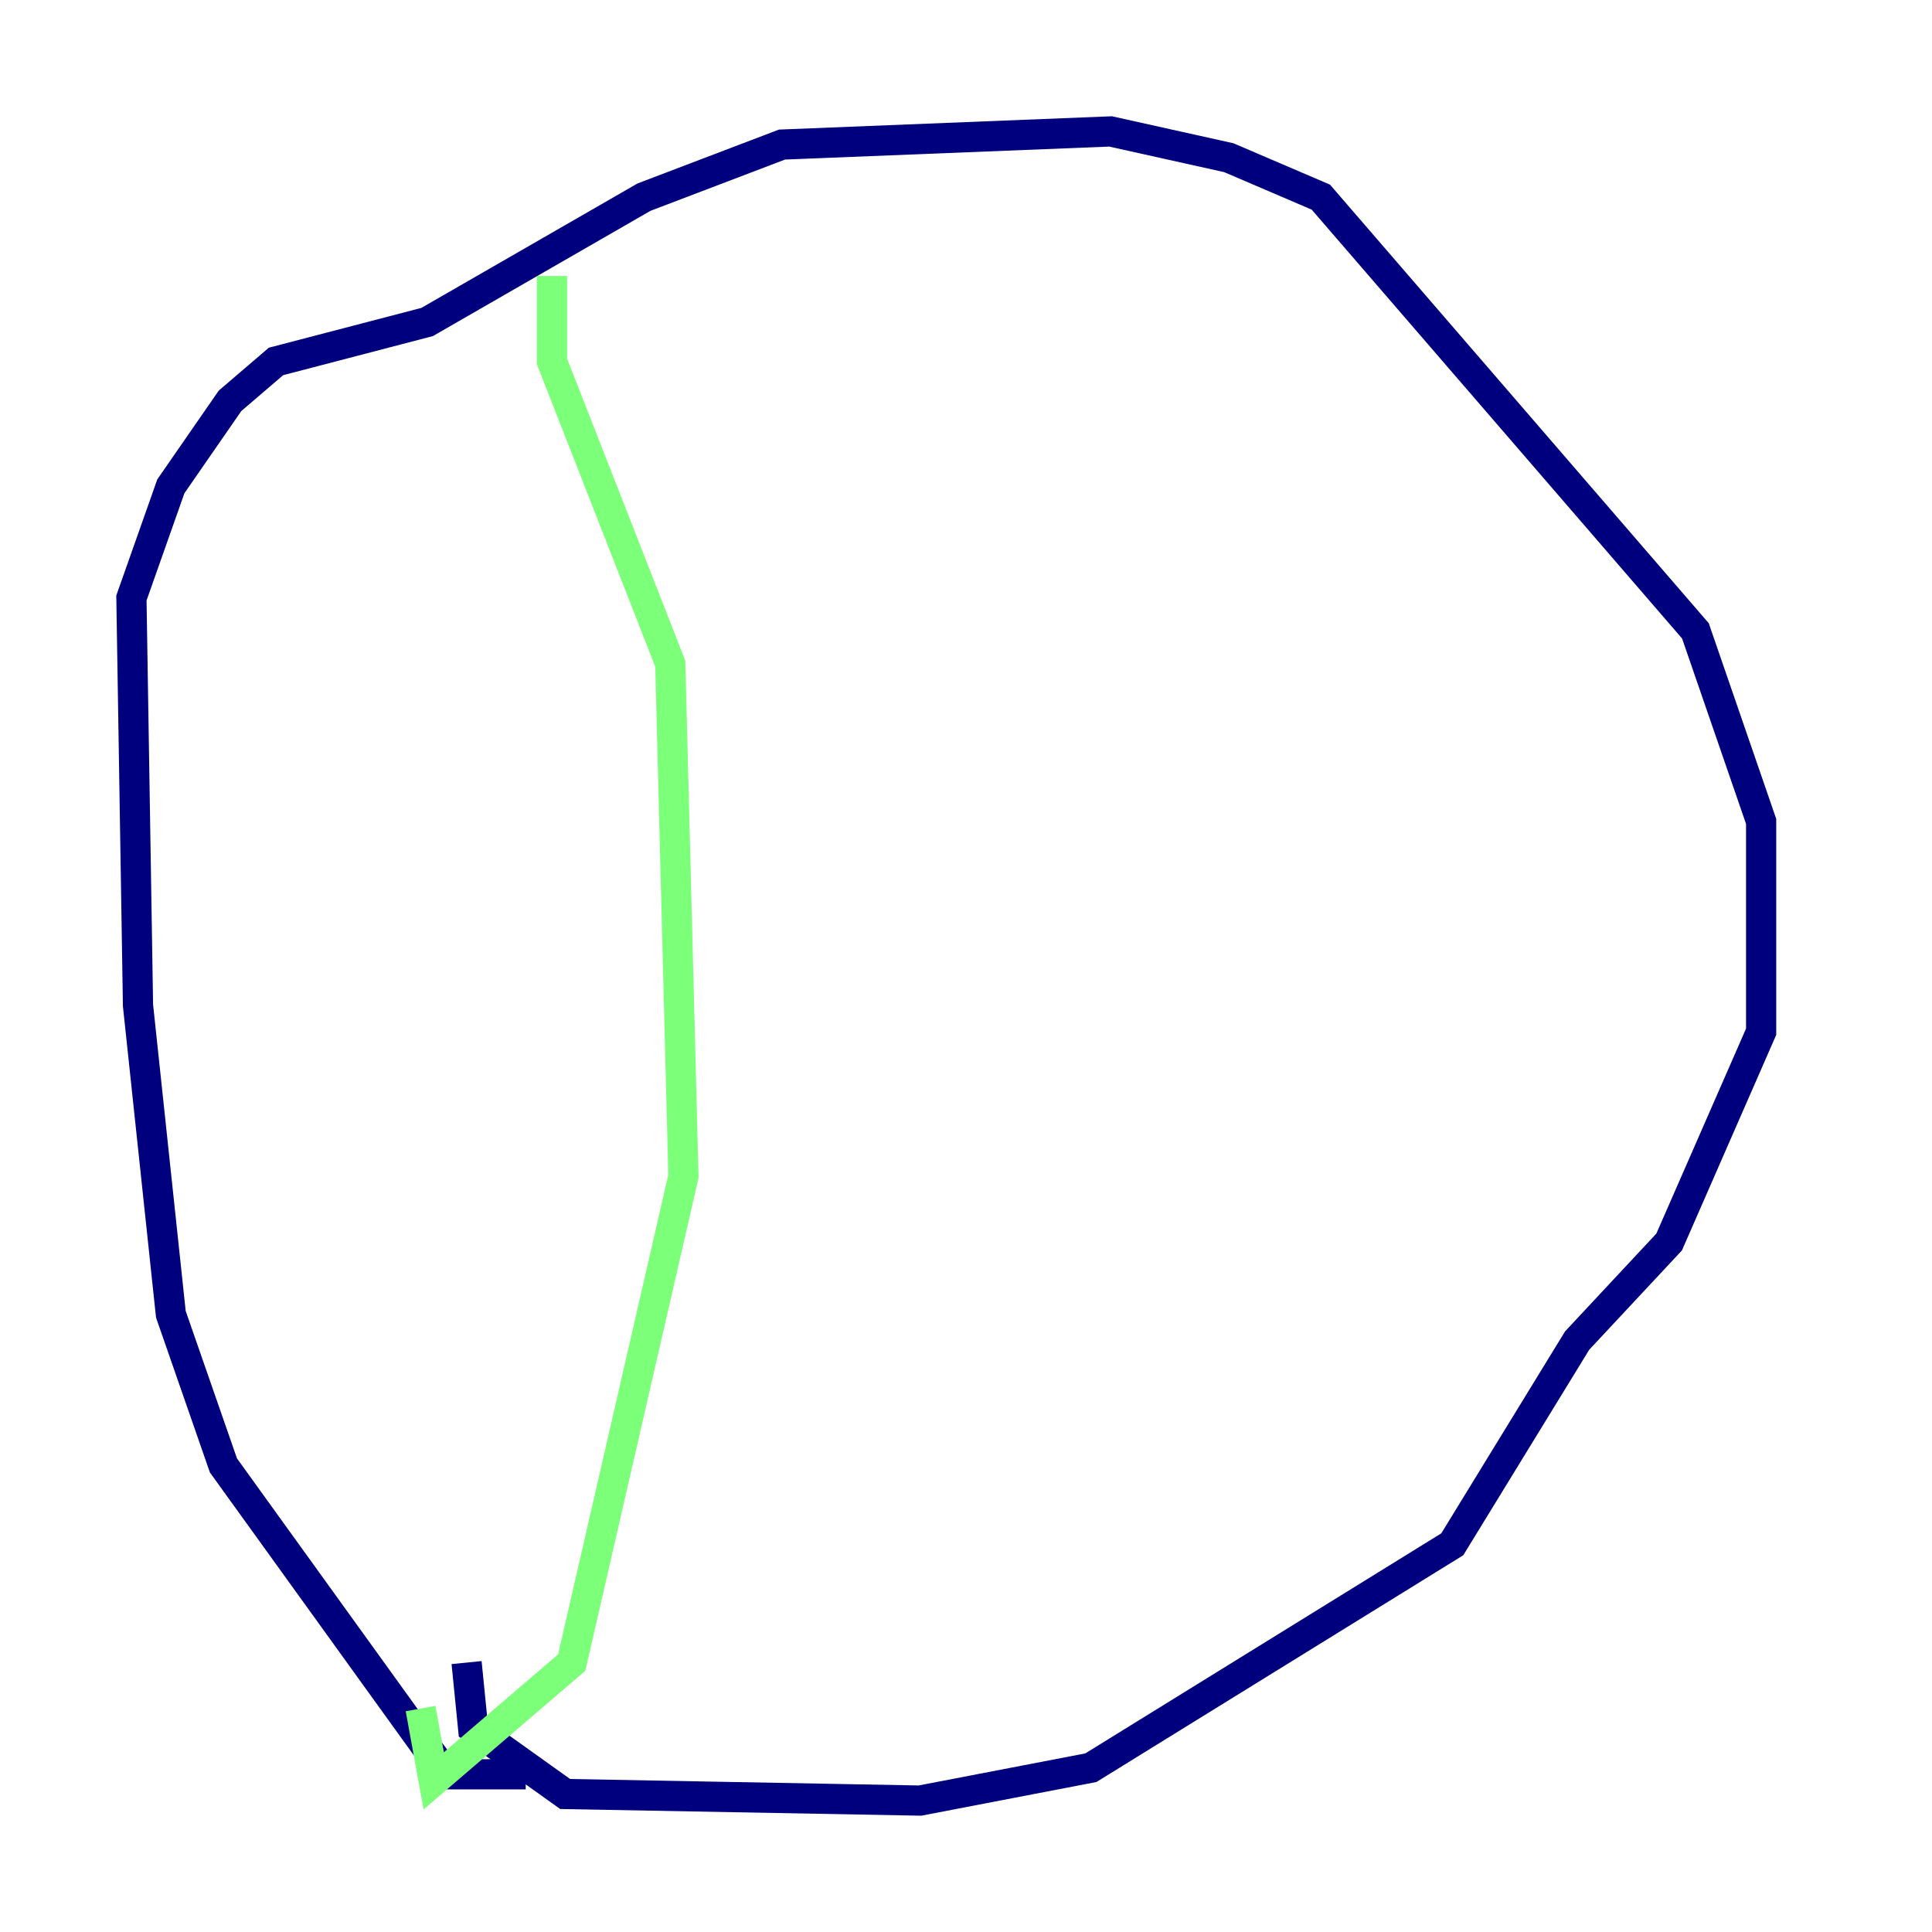 <?xml version="1.0" encoding="utf-8" ?>
<svg baseProfile="tiny" height="128" version="1.2" viewBox="0,0,128,128" width="128" xmlns="http://www.w3.org/2000/svg" xmlns:ev="http://www.w3.org/2001/xml-events" xmlns:xlink="http://www.w3.org/1999/xlink"><defs /><polyline fill="none" points="34.83,117.551 29.605,117.551 28.299,115.809 14.803,97.088 11.32,87.075 9.143,66.612 8.707,39.619 11.32,32.218 15.238,26.558 18.286,23.946 28.299,21.333 42.667,13.061 51.809,9.578 73.578,8.707 81.415,10.449 87.51,13.061 112.326,41.796 116.68,54.422 116.68,68.354 110.585,82.286 104.49,88.816 96.218,102.313 72.272,117.116 60.952,119.293 37.442,118.857 31.347,114.503 30.912,110.15" stroke="#00007f" stroke-width="2" /><polyline fill="none" points="36.571,18.286 36.571,23.946 44.408,43.973 45.279,77.932 37.878,110.15 28.735,117.986 27.864,113.197" stroke="#7cff79" stroke-width="2" /><polyline fill="none" points="78.367,9.578 78.367,9.578" stroke="#7f0000" stroke-width="2" /></svg>